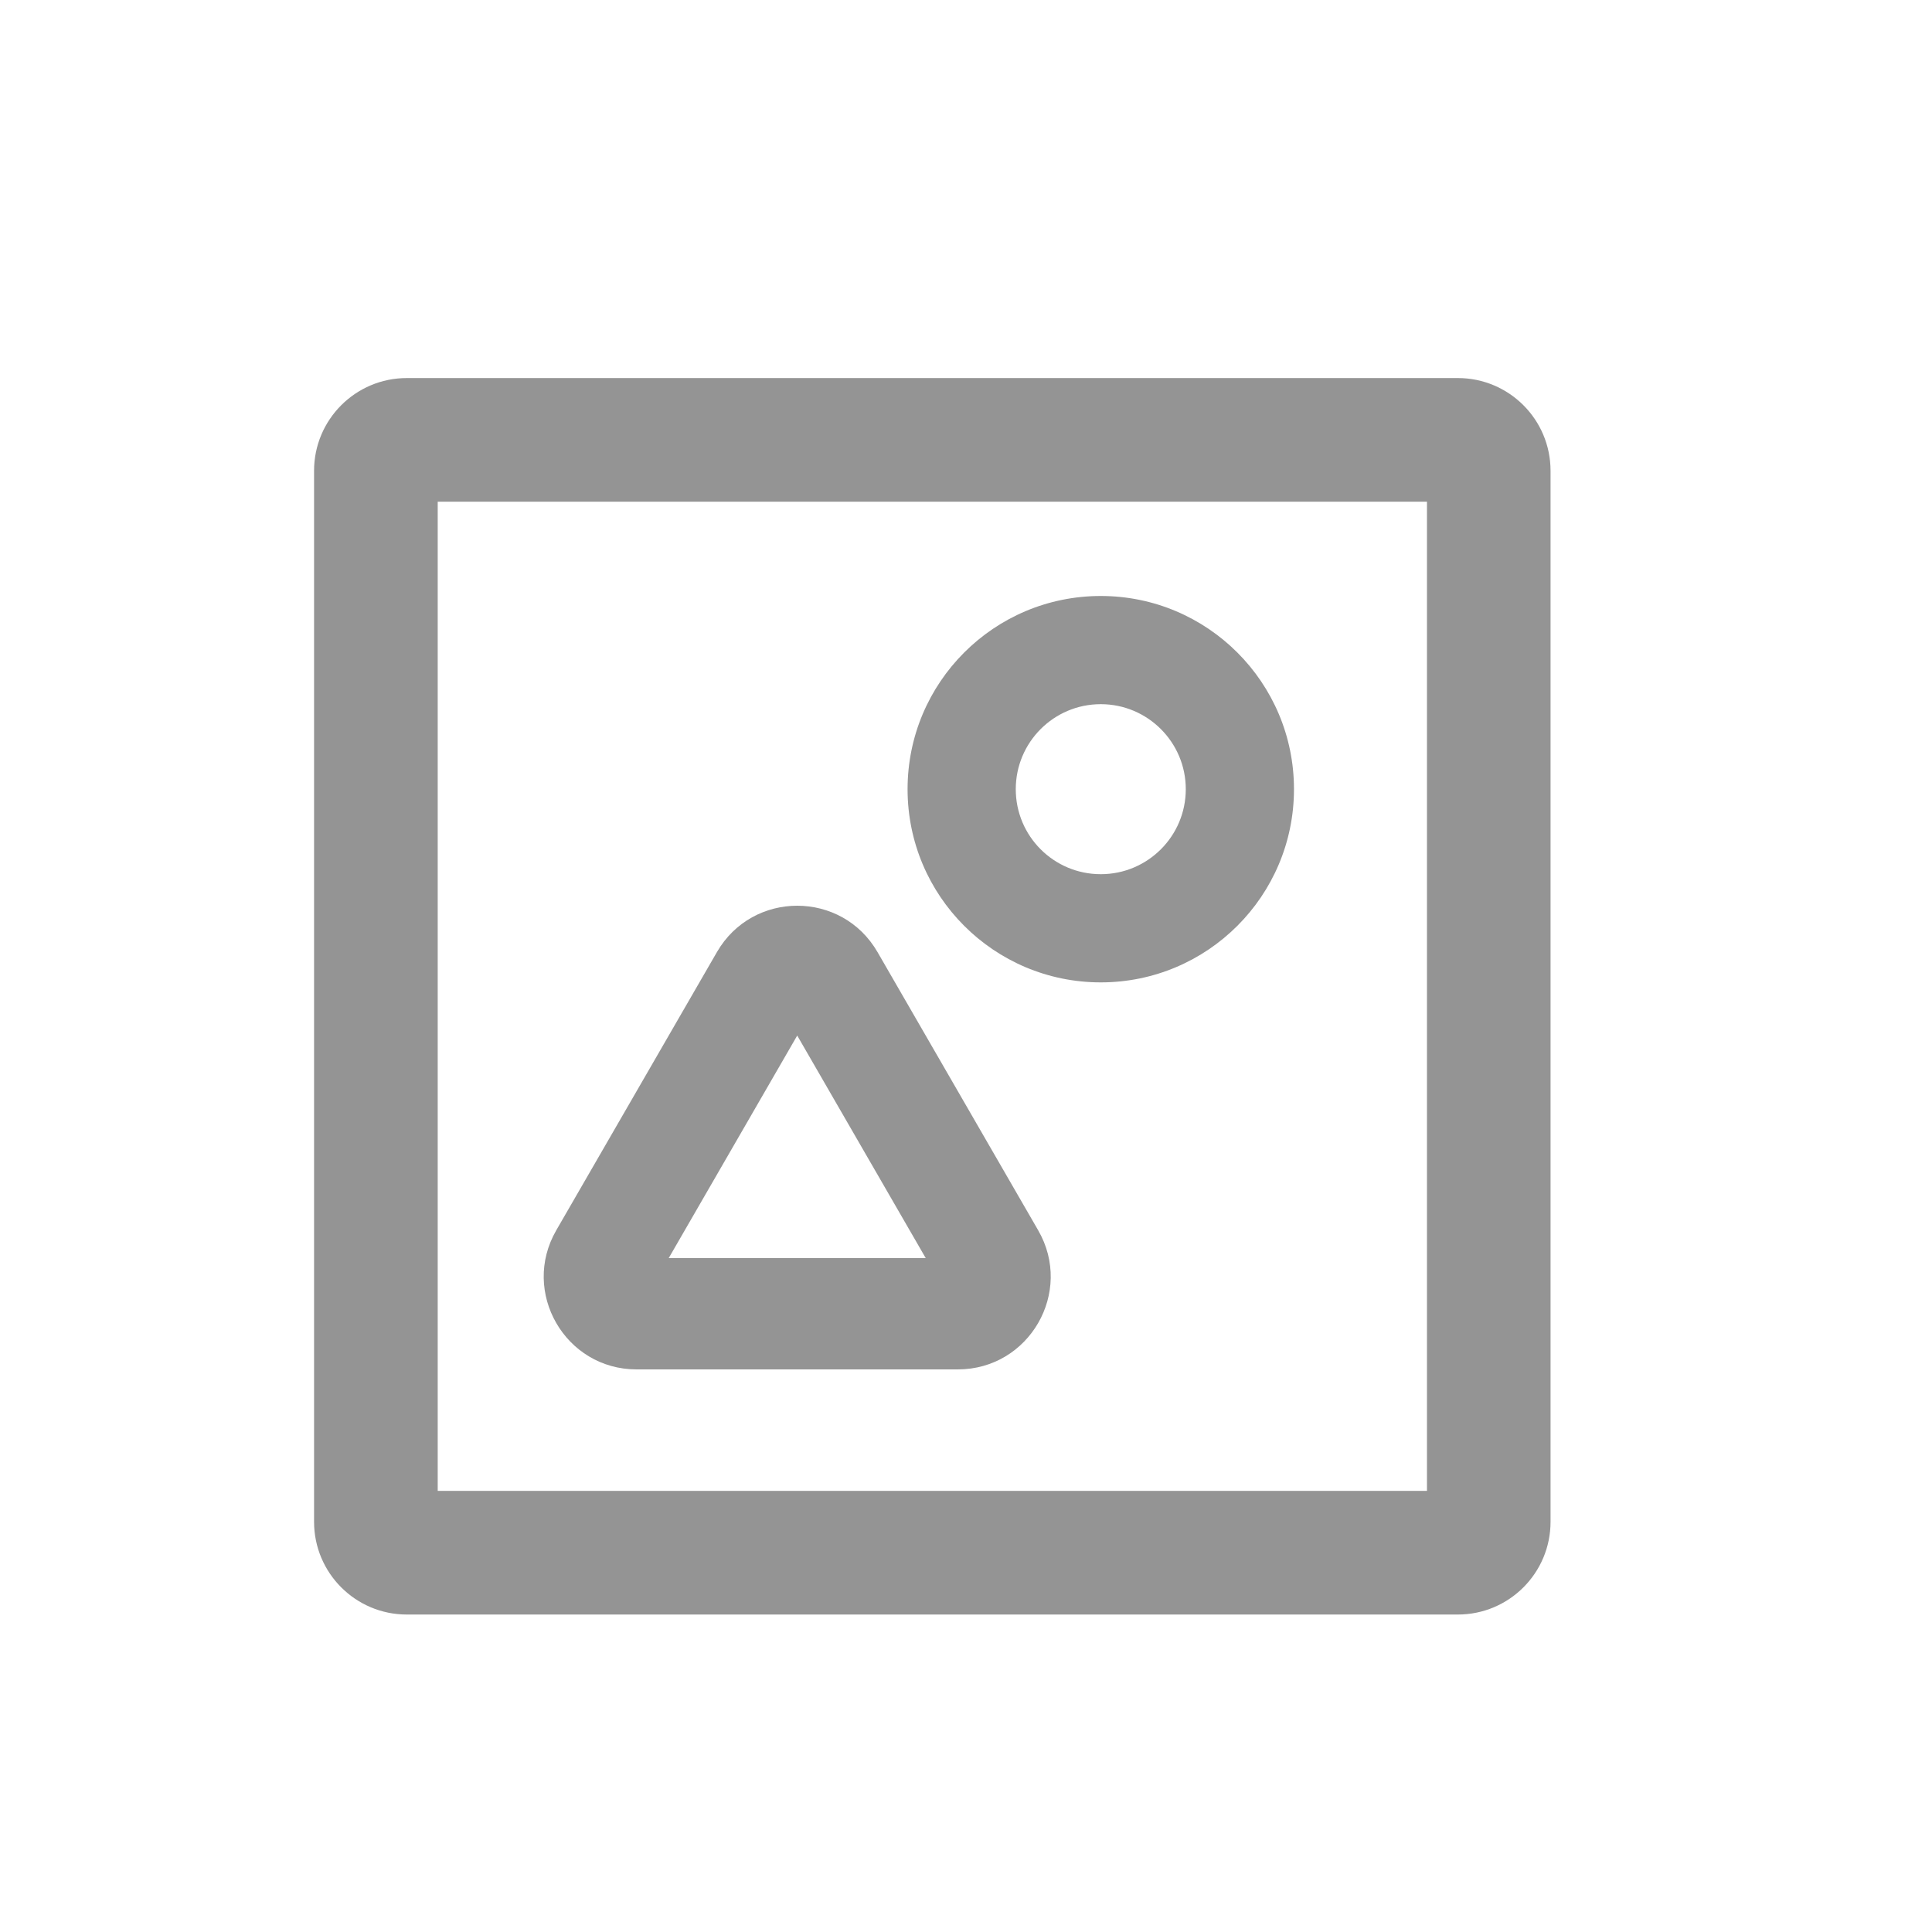 <svg width="25" height="25" viewBox="0 0 25 25" fill="none" xmlns="http://www.w3.org/2000/svg">
<path fill-rule="evenodd" clip-rule="evenodd" d="M14.244 12.712C15.624 12.712 16.744 11.593 16.744 10.212C16.744 8.831 15.624 7.712 14.244 7.712C12.863 7.712 11.744 8.831 11.744 10.212C11.744 11.593 12.863 12.712 14.244 12.712ZM14.244 11.312C14.851 11.312 15.344 10.82 15.344 10.212C15.344 9.605 14.851 9.112 14.244 9.112C13.636 9.112 13.144 9.605 13.144 10.212C13.144 10.82 13.636 11.312 14.244 11.312Z" fill="#949494"/>
<path fill-rule="evenodd" clip-rule="evenodd" d="M9.277 12.32C9.739 11.52 10.893 11.52 11.355 12.32L13.434 15.92C13.896 16.72 13.318 17.72 12.394 17.72H8.237C7.314 17.72 6.736 16.72 7.198 15.92L9.277 12.32ZM8.653 16.28L10.316 13.4L11.979 16.28H8.653Z" fill="#949494"/>
<path fill-rule="evenodd" clip-rule="evenodd" d="M5.264 4.892C4.602 4.892 4.064 5.429 4.064 6.092V19.692C4.064 20.355 4.602 20.892 5.264 20.892H18.864C19.527 20.892 20.064 20.355 20.064 19.692V6.092C20.064 5.429 19.527 4.892 18.864 4.892H5.264ZM5.664 6.492V19.292H18.465V6.492H5.664Z" fill="#949494"/>
</svg>
